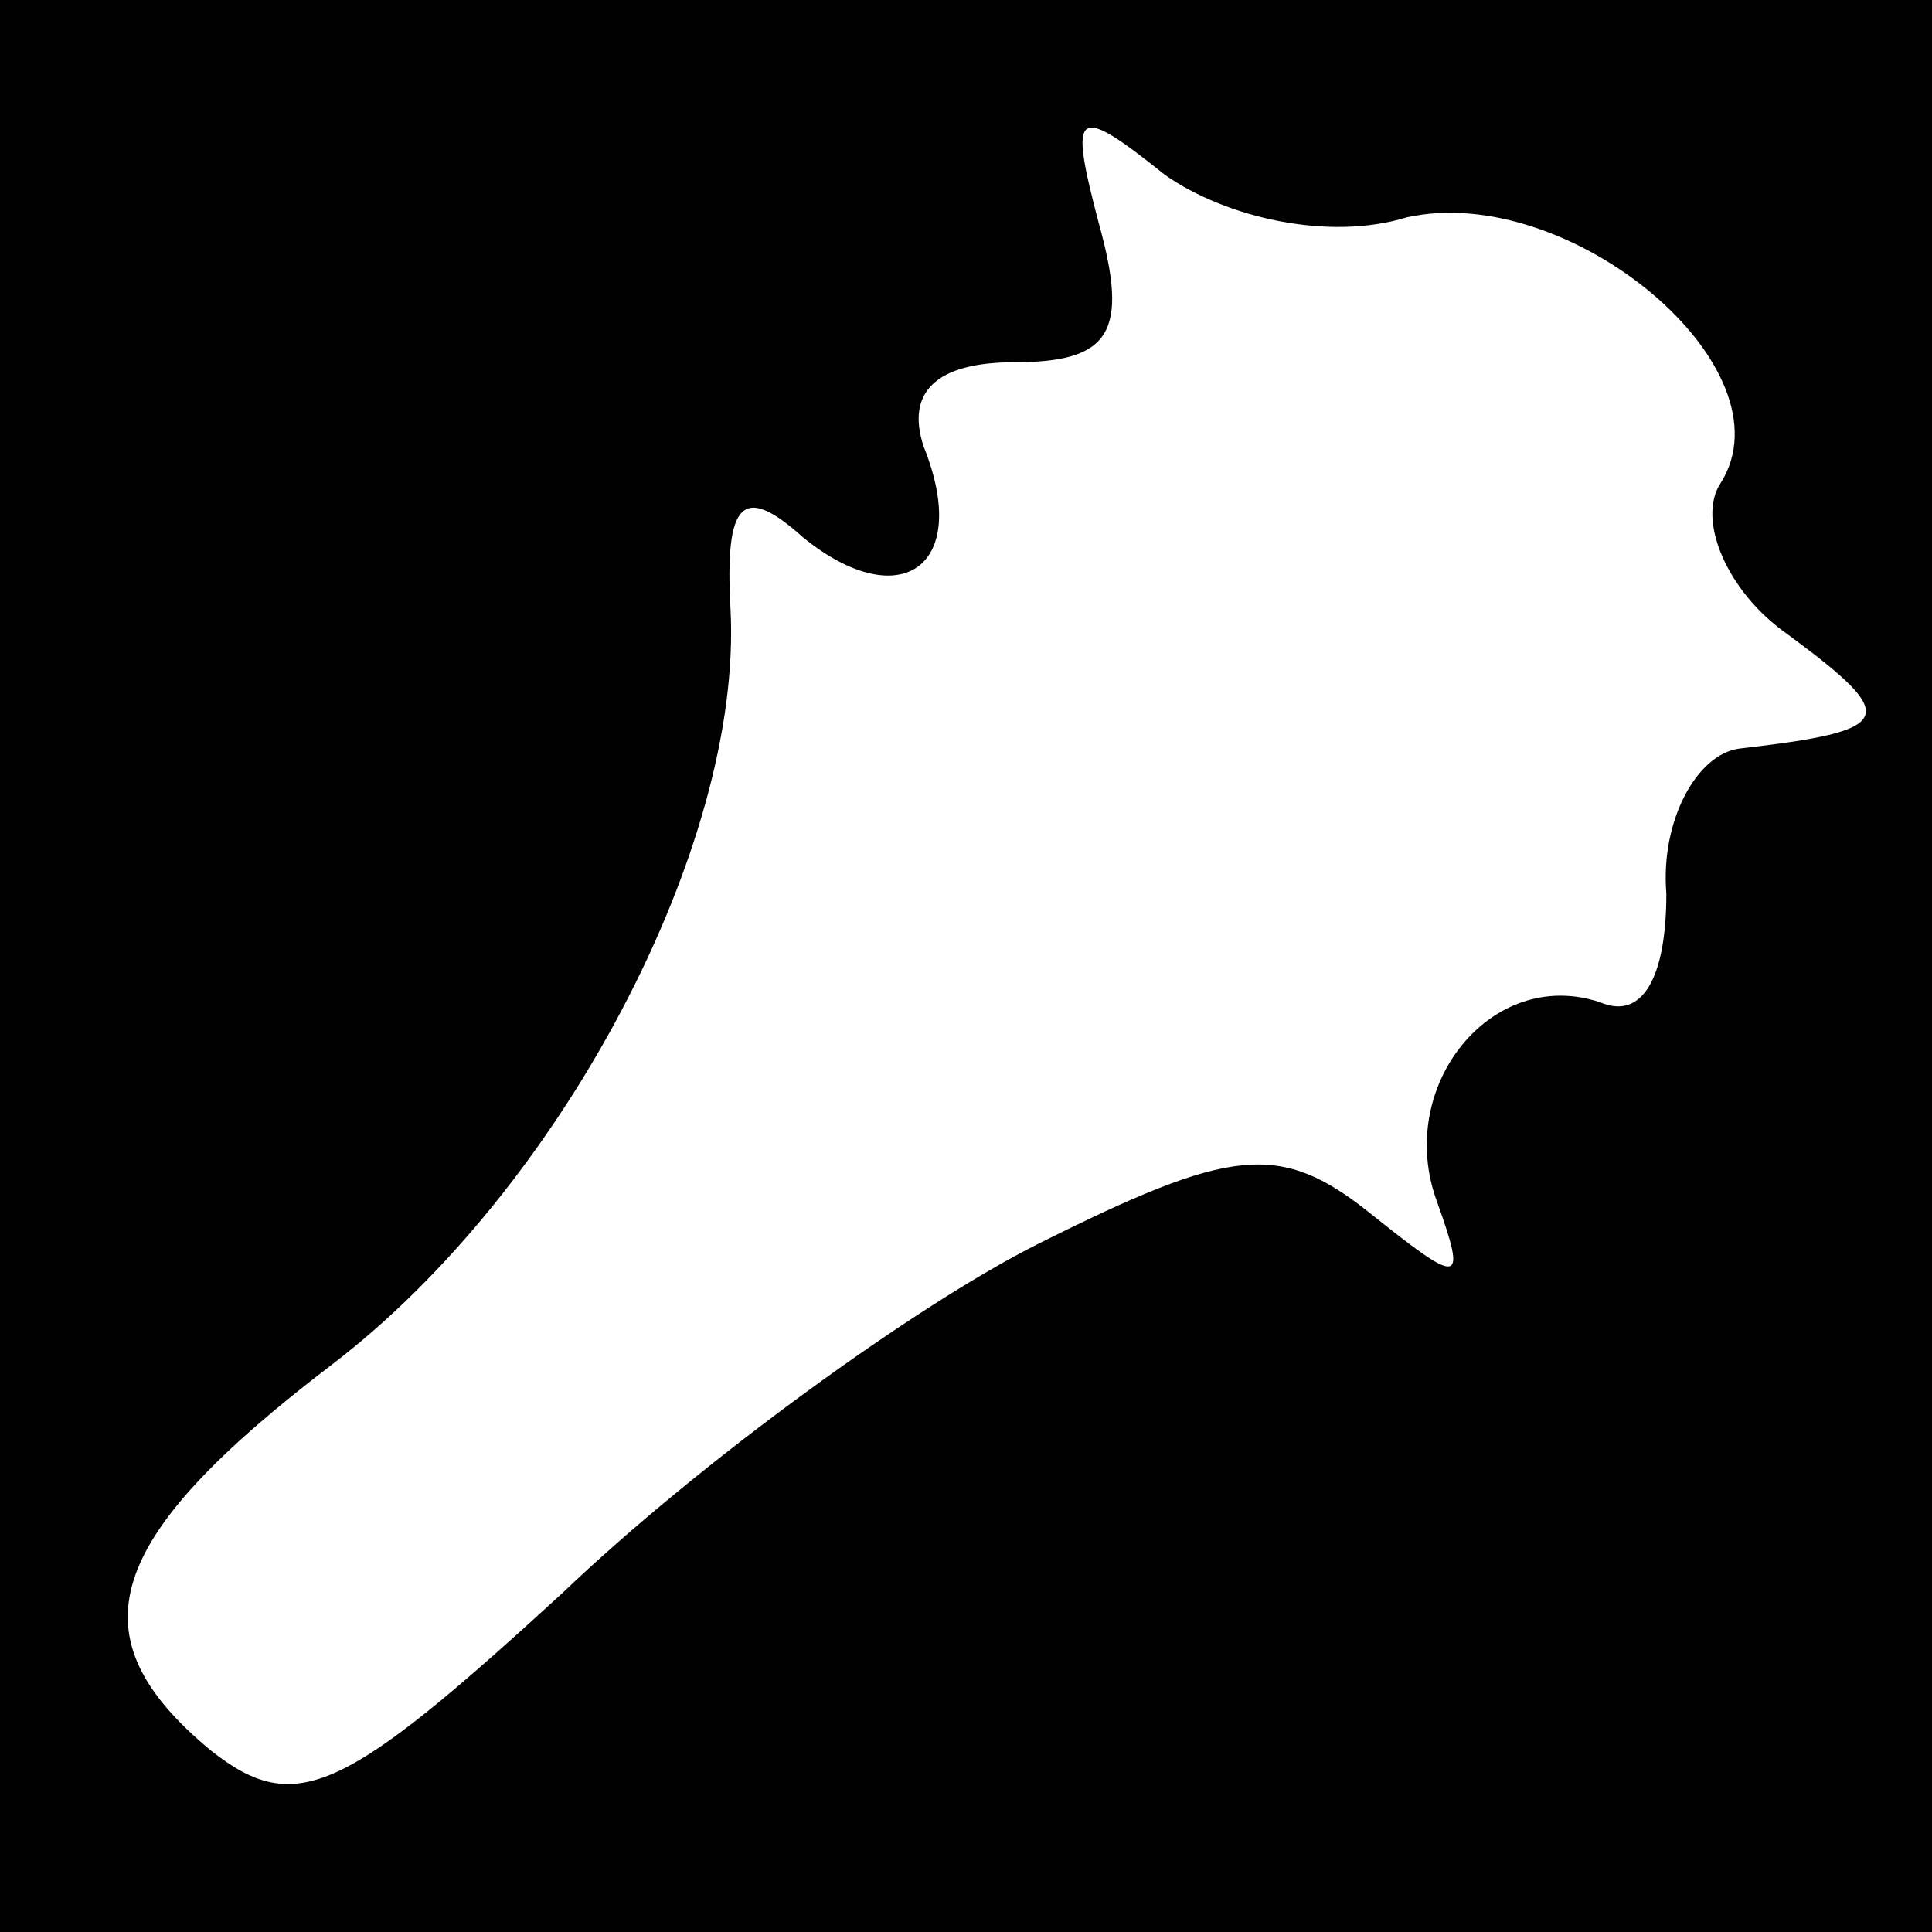 <?xml version="1.0" standalone="no"?>
<!DOCTYPE svg PUBLIC "-//W3C//DTD SVG 20010904//EN"
 "http://www.w3.org/TR/2001/REC-SVG-20010904/DTD/svg10.dtd">
<svg version="1.0" xmlns="http://www.w3.org/2000/svg"
 width="32pt" height="32pt" viewBox="0 0 32 32"
 preserveAspectRatio="xMidYMid meet">
<rect x="0" y="0" width="32" height="32" fill="#808080" stroke="none"/>
<g transform="translate(0,32) scale(0.1,-0.1)"
fill="#000000" stroke="none">
<path fill="#000000" stroke="none" d="M0 160 l0 -160 160 0 160 0 0 160 0
160 -160 0 -160 0 0 -160z"/>
<path fill="#ffffff" stroke="none" d="M233 284 c27 6 64 -25 52 -44 -4 -6 1
-18 11 -25 19 -14 18 -16 -8 -19 -7 -1 -13 -12 -12 -24 0 -14 -4 -21 -11 -18
-18 6 -34 -14 -27 -33 5 -14 4 -14 -11 -2 -15 12 -23 11 -55 -5 -20 -10 -56
-36 -79 -58 -36 -33 -44 -37 -58 -26 -23 19 -18 35 20 64 38 29 68 86 66 125
-1 18 2 21 12 12 16 -13 28 -5 20 15 -3 9 2 14 15 14 16 0 19 5 14 23 -5 19
-4 20 11 8 10 -7 27 -11 40 -7z"/>
</g>
</svg>
